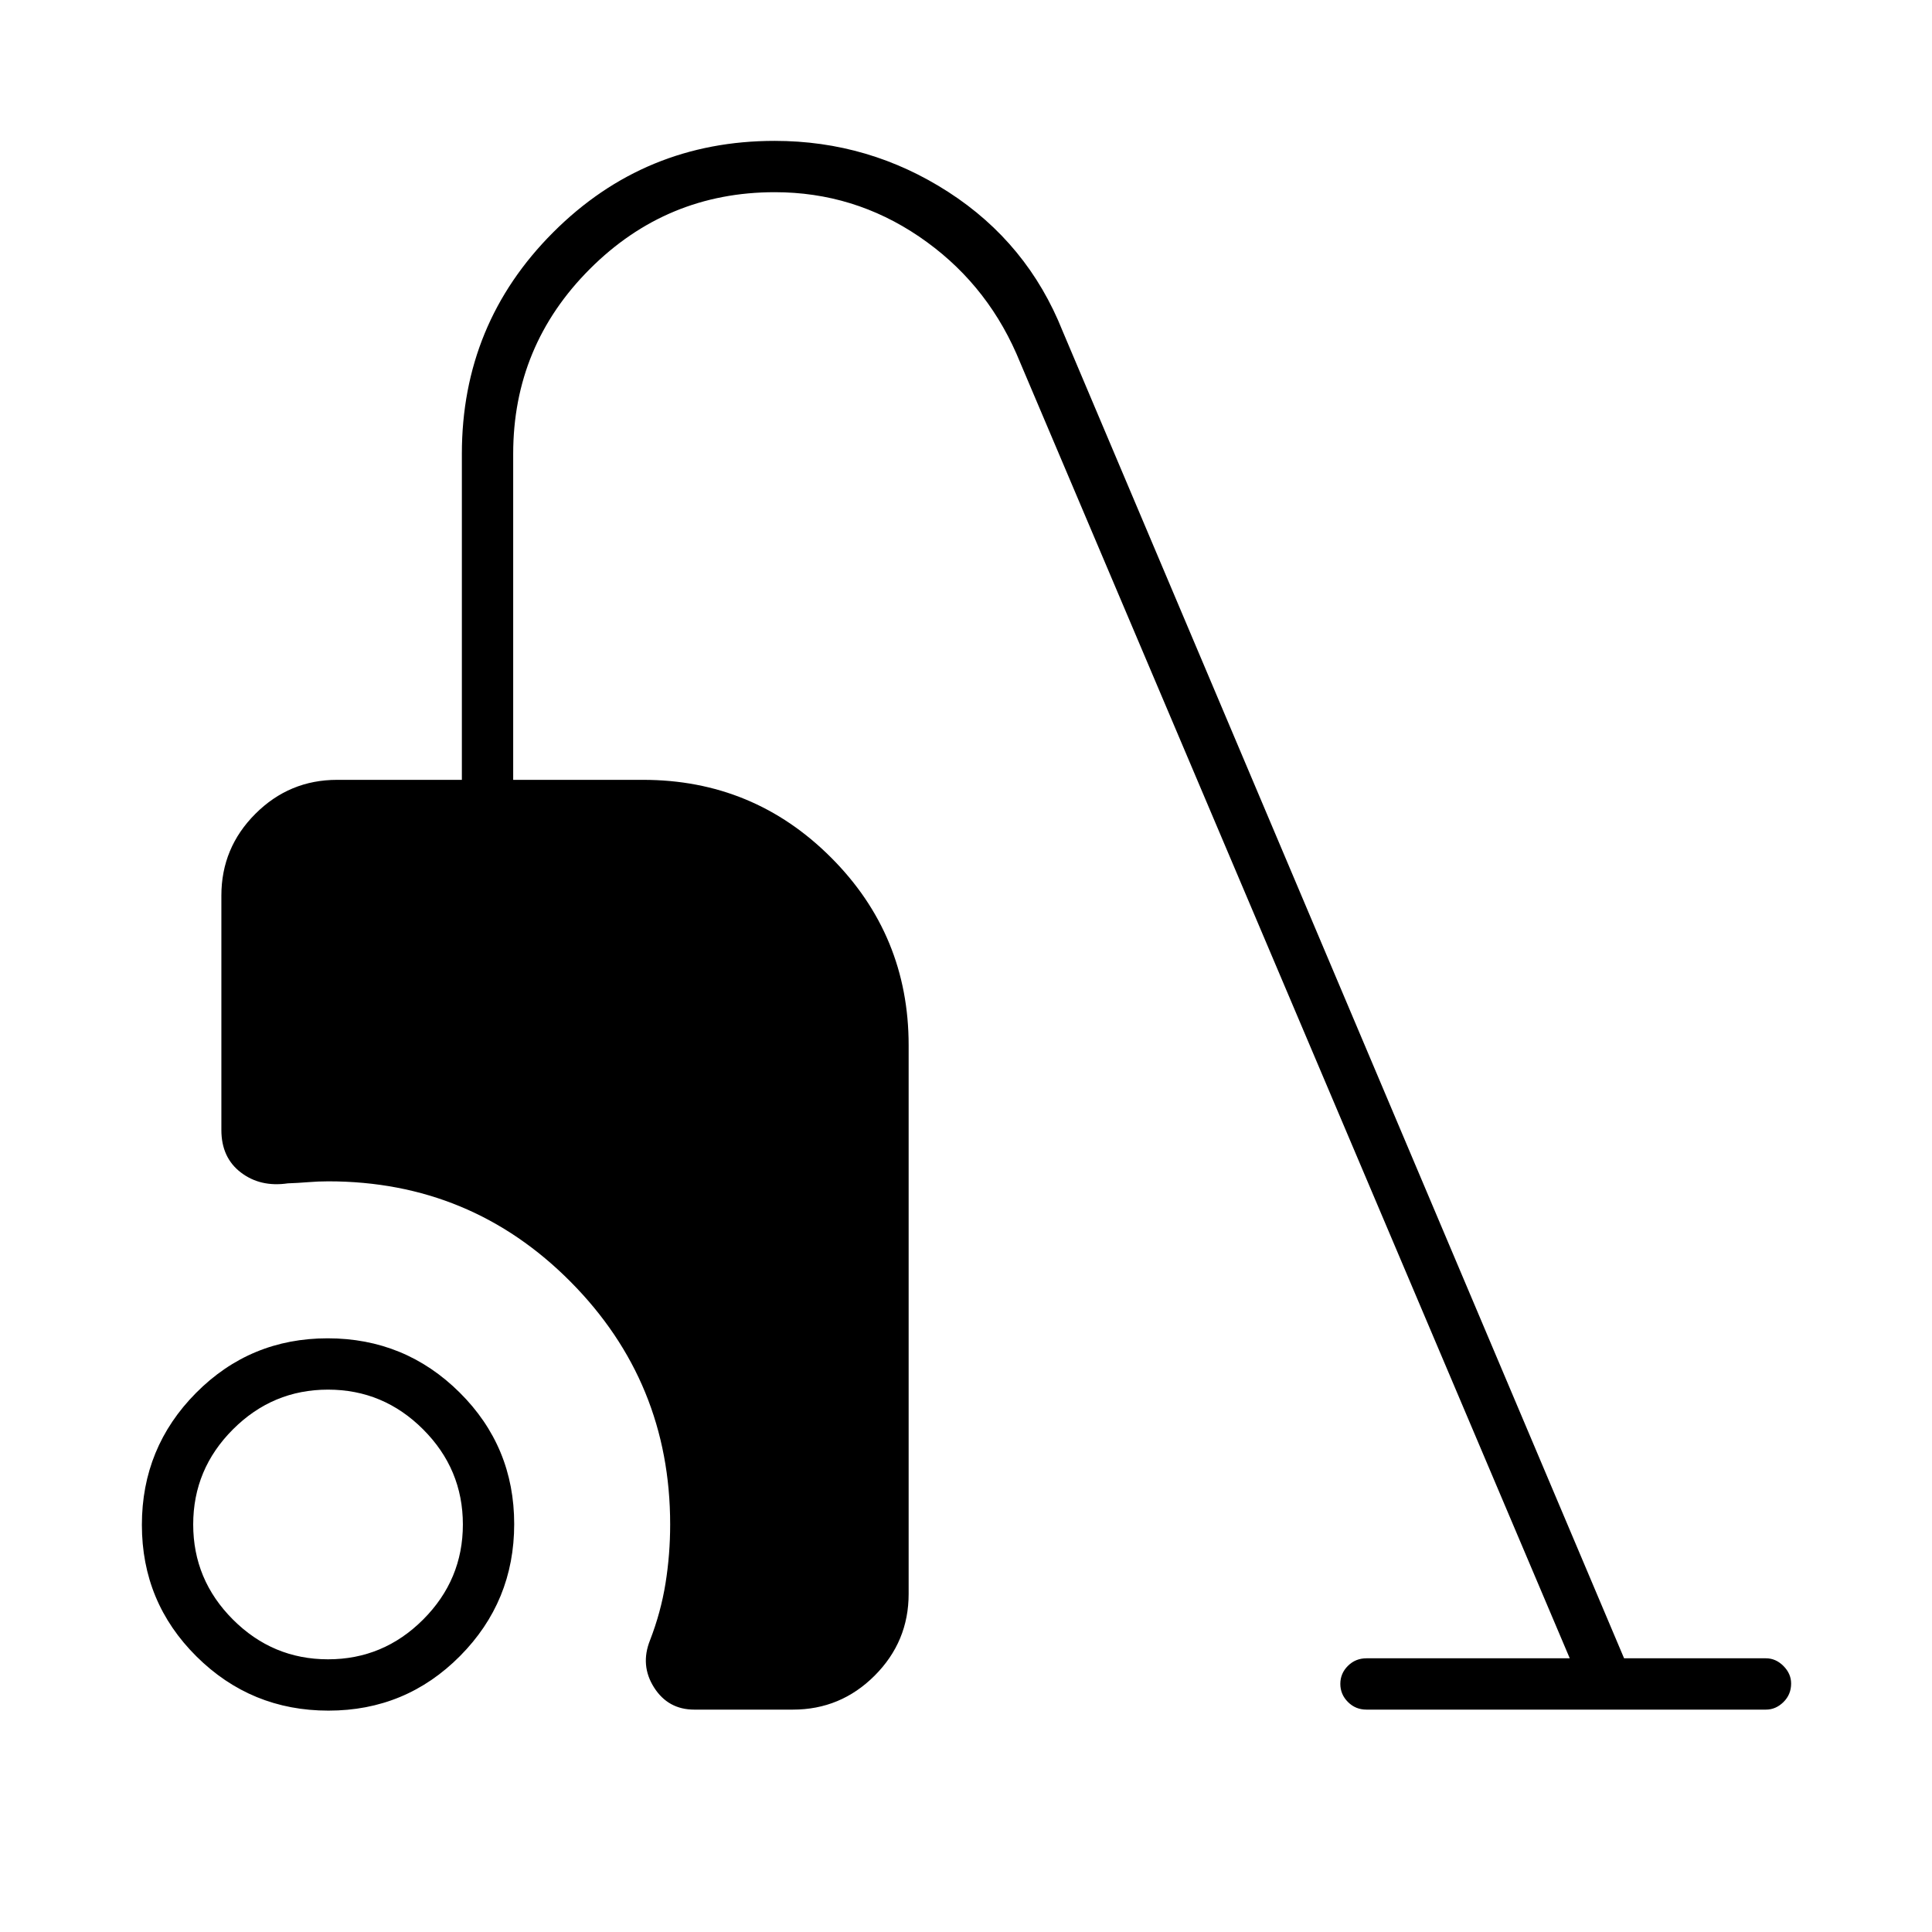<svg xmlns="http://www.w3.org/2000/svg" height="24" viewBox="0 -960 960 960" width="24"><path d="M163.21-110q-38.46 0-65.58-26.92-27.13-26.92-27.13-65.37 0-38.46 26.92-65.59Q124.34-295 162.79-295q38.46 0 65.59 26.92 27.12 26.92 27.12 65.37 0 38.46-26.92 65.58Q201.66-110 163.21-110Zm-.21-25.5q27.5 0 47.25-19.75T230-202.5q0-27.5-19.75-47.25T163-269.5q-27.5 0-47.25 19.75T96-202.5q0 27.5 19.75 47.25T163-135.5Zm182 25q-13 0-20-11t-2-23.5q5.38-13.89 7.69-28.26Q333-187.63 333-202.5q0-70.76-49.52-120.63Q233.96-373 163.15-373q-5.12 0-10.15.42-5.03.41-10 .58-13.62 2-23.31-5.4-9.69-7.39-9.69-21.1V-515q0-23.72 16.89-40.61t40.61-16.89h62v-162q0-64.67 45.4-110.08Q320.3-890 384.93-890q46.93 0 86.31 25.41 39.37 25.41 56.76 69.09L807-136h70.5q4.88 0 8.69 3.82 3.81 3.83 3.81 8.72 0 5.46-3.81 9.21-3.81 3.75-8.69 3.75H679q-5.45 0-9.22-3.79-3.78-3.78-3.78-9 0-5.21 3.78-8.96Q673.55-136 679-136h101L505.02-784.34q-15.96-36.16-48.4-58.16t-71.62-22q-53.75 0-91.87 38.12Q255-788.25 255-734.5v162h64.5q54.85 0 93.42 38.58 38.58 38.57 38.58 93.3V-168q0 23.72-16.89 40.61T394-110.5h-49Z"/></svg>